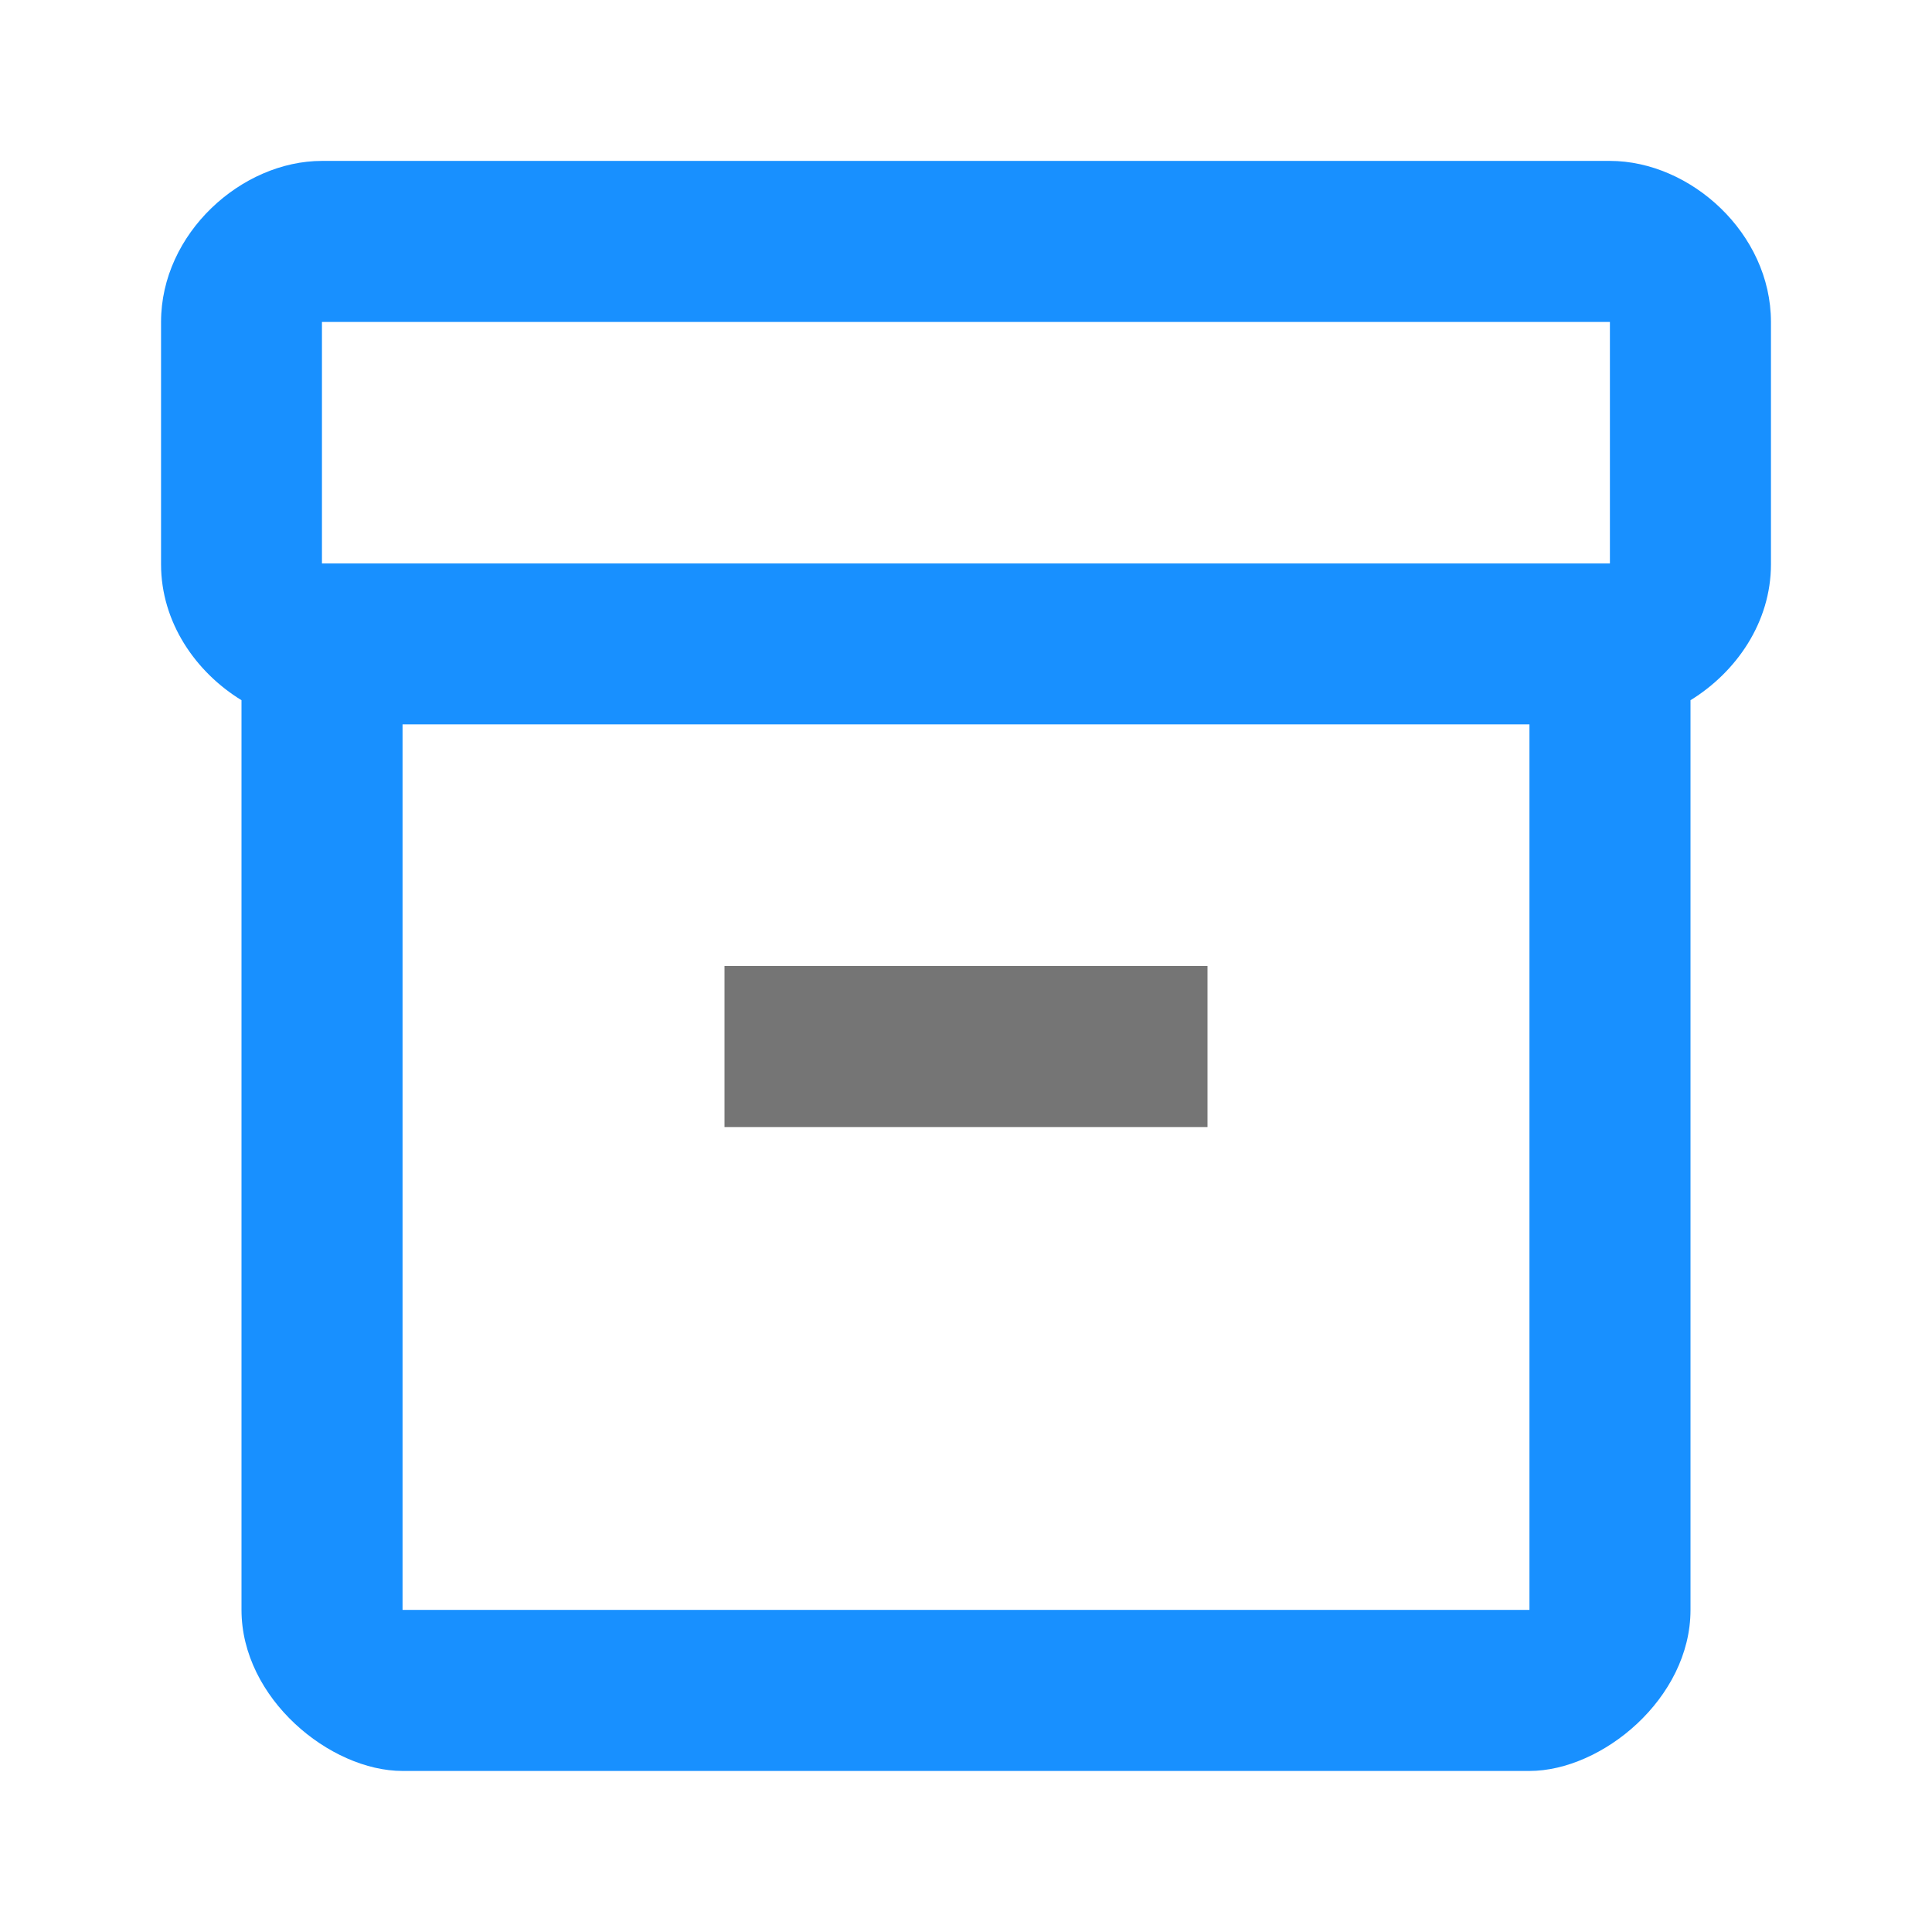 <svg width="14" height="14" viewBox="0 0 14 14" fill="none" xmlns="http://www.w3.org/2000/svg">
<path d="M11.666 1.166H2.333C1.75 1.166 1.167 1.691 1.167 2.333V4.089C1.167 4.509 1.417 4.87 1.75 5.074V11.666C1.75 12.308 2.392 12.833 2.917 12.833H11.083C11.608 12.833 12.25 12.308 12.25 11.666V5.074C12.582 4.87 12.833 4.509 12.833 4.089V2.333C12.833 1.691 12.25 1.166 11.666 1.166ZM11.083 11.666H2.917V5.249H11.083V11.666ZM11.666 4.083H2.333V2.333H11.666V4.083Z" fill="#1890FF"/>
<path d="M8.75 7H5.25V8.167H8.75V7Z" fill="black" fill-opacity="0.54"/>
</svg>
